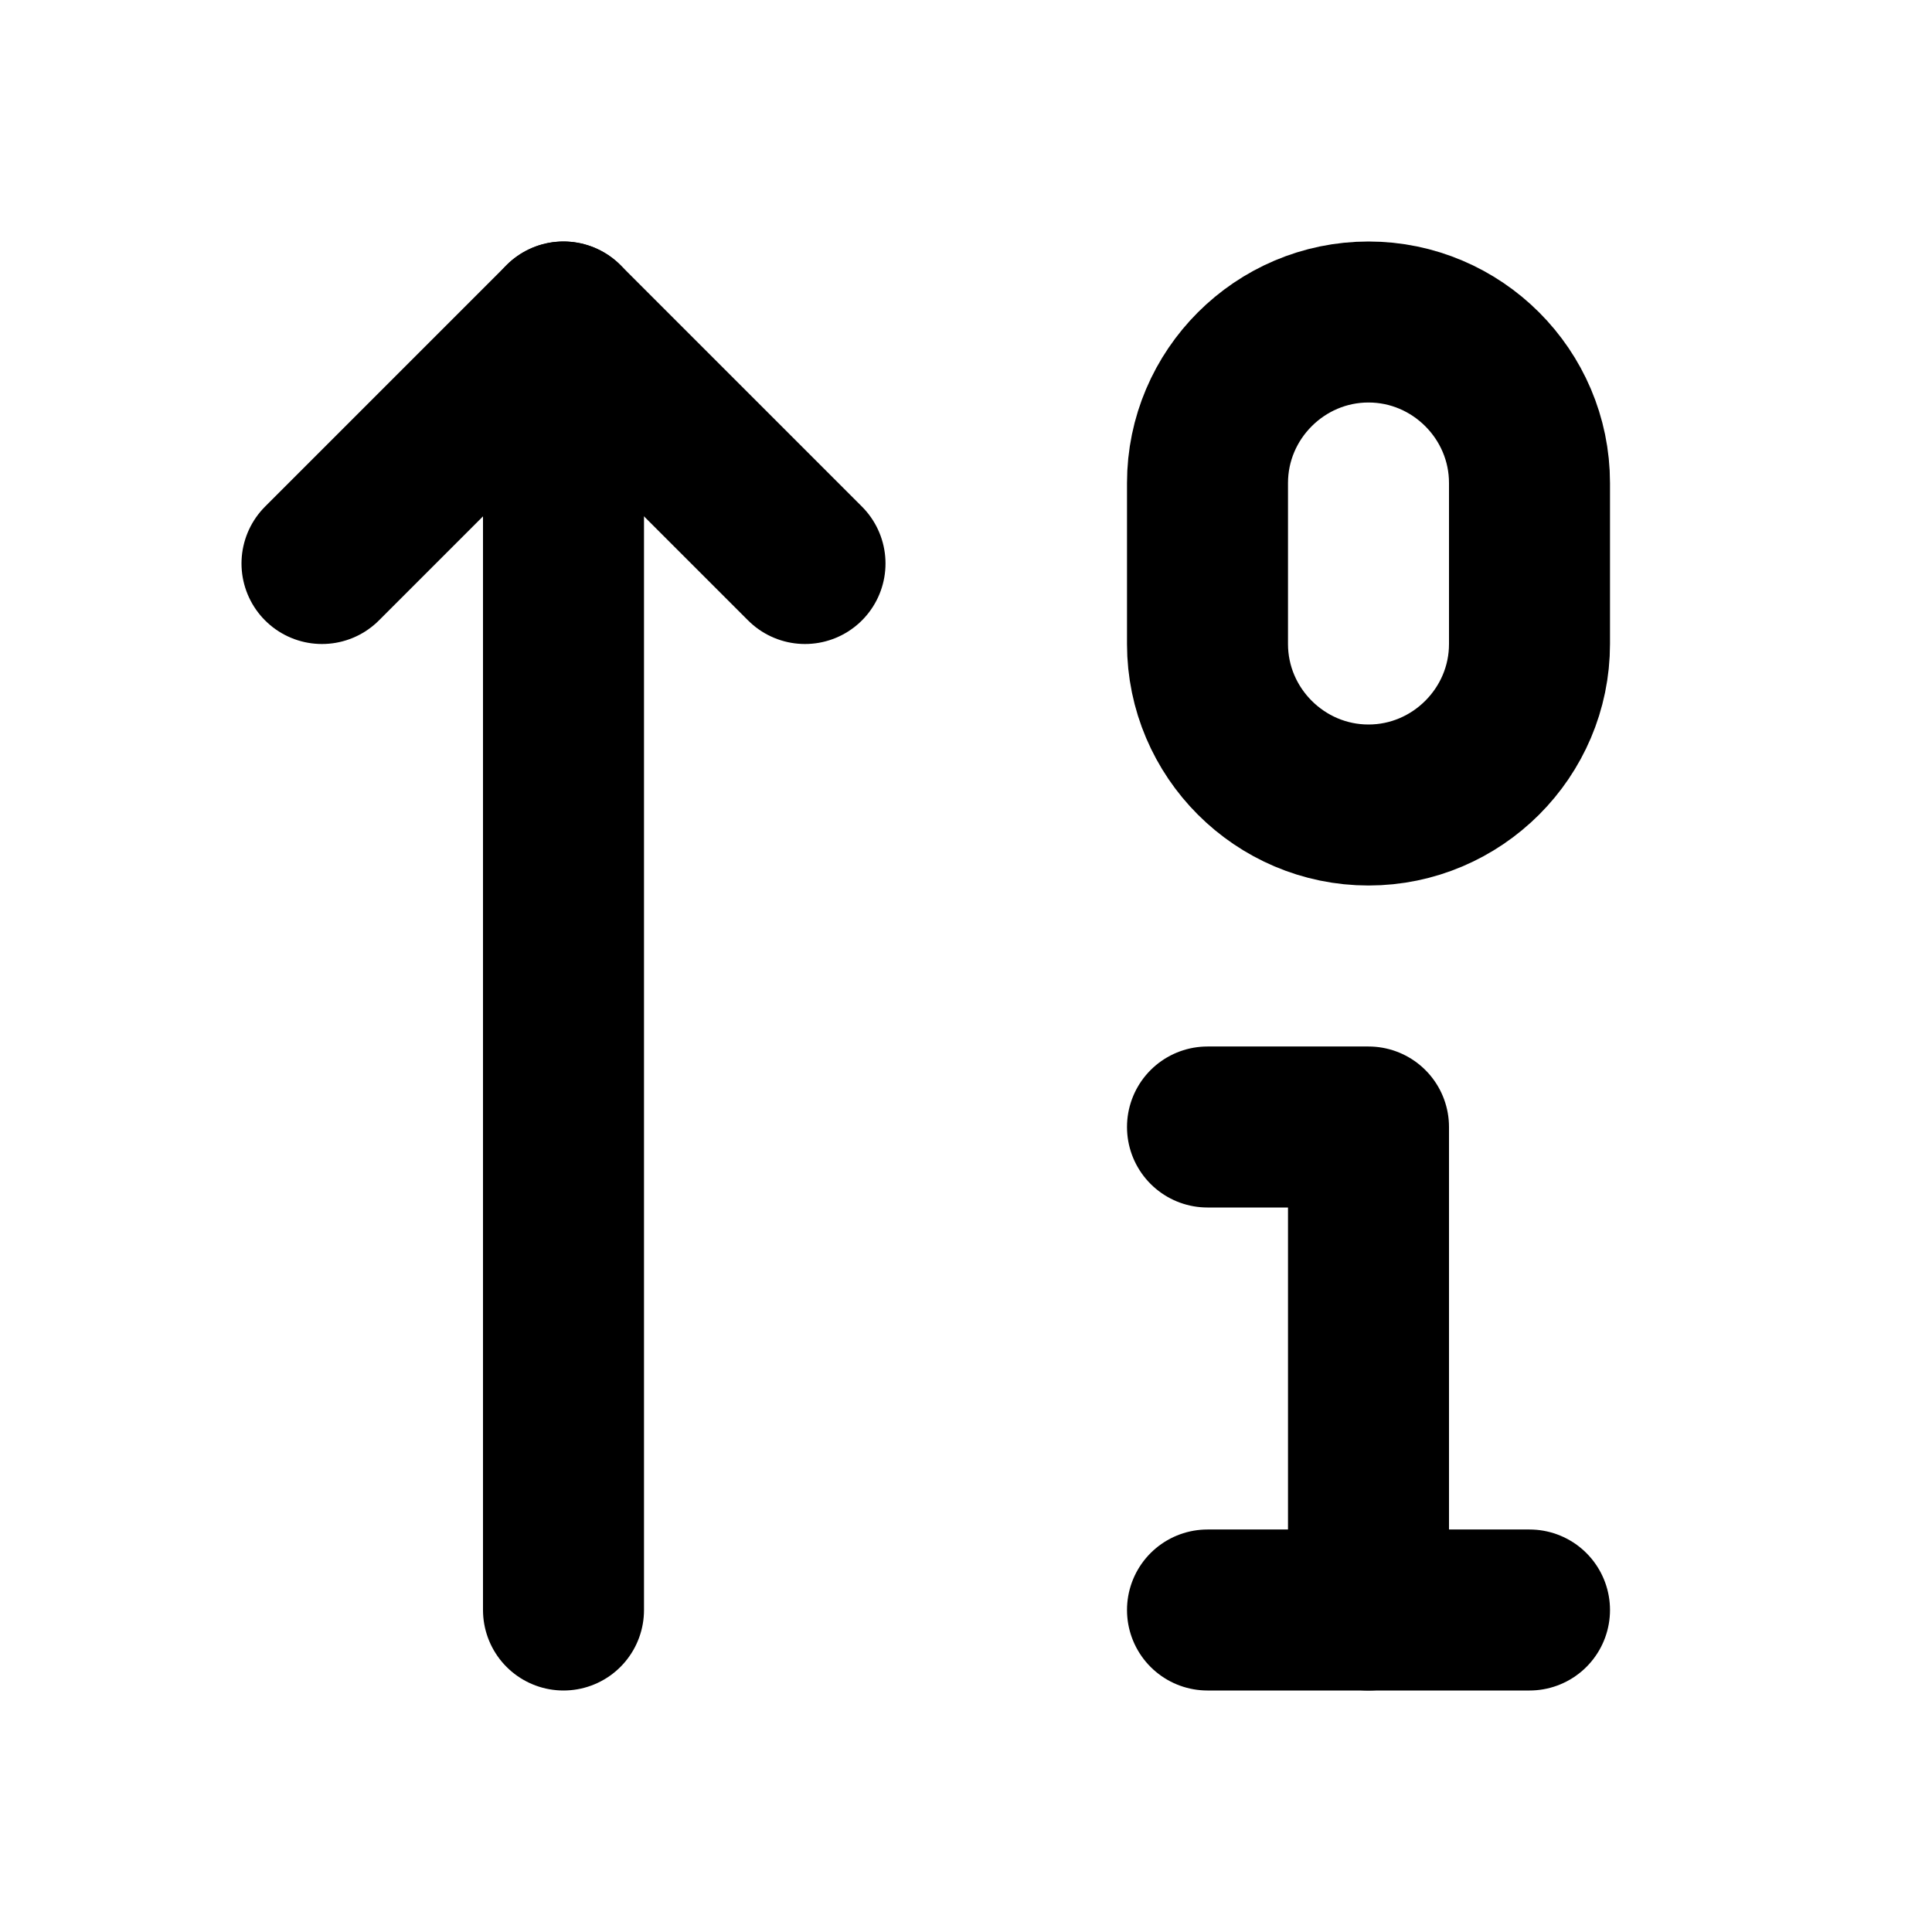 <svg
  xmlns="http://www.w3.org/2000/svg"
  width="24"
  height="24"
  viewBox="0 0 24 24"
  fill="none"
  stroke="currentColor"
  stroke-width="2"
  stroke-linecap="round"
  stroke-linejoin="round"
>
  <path d="M10,7L7,4L4,7" />
  <path d="M7,4l0,16" />
  <path d="M17,10L17,10c-1.1,0-2-0.9-2-2V6c0-1.1,0.9-2,2-2h0c1.1,0,2,0.9,2,2v2C19,9.1,18.1,10,17,10z" />
  <polyline points="17,20 17,14 15,14" />
  <line x1="15" y1="20" x2="19" y2="20" />
</svg>

